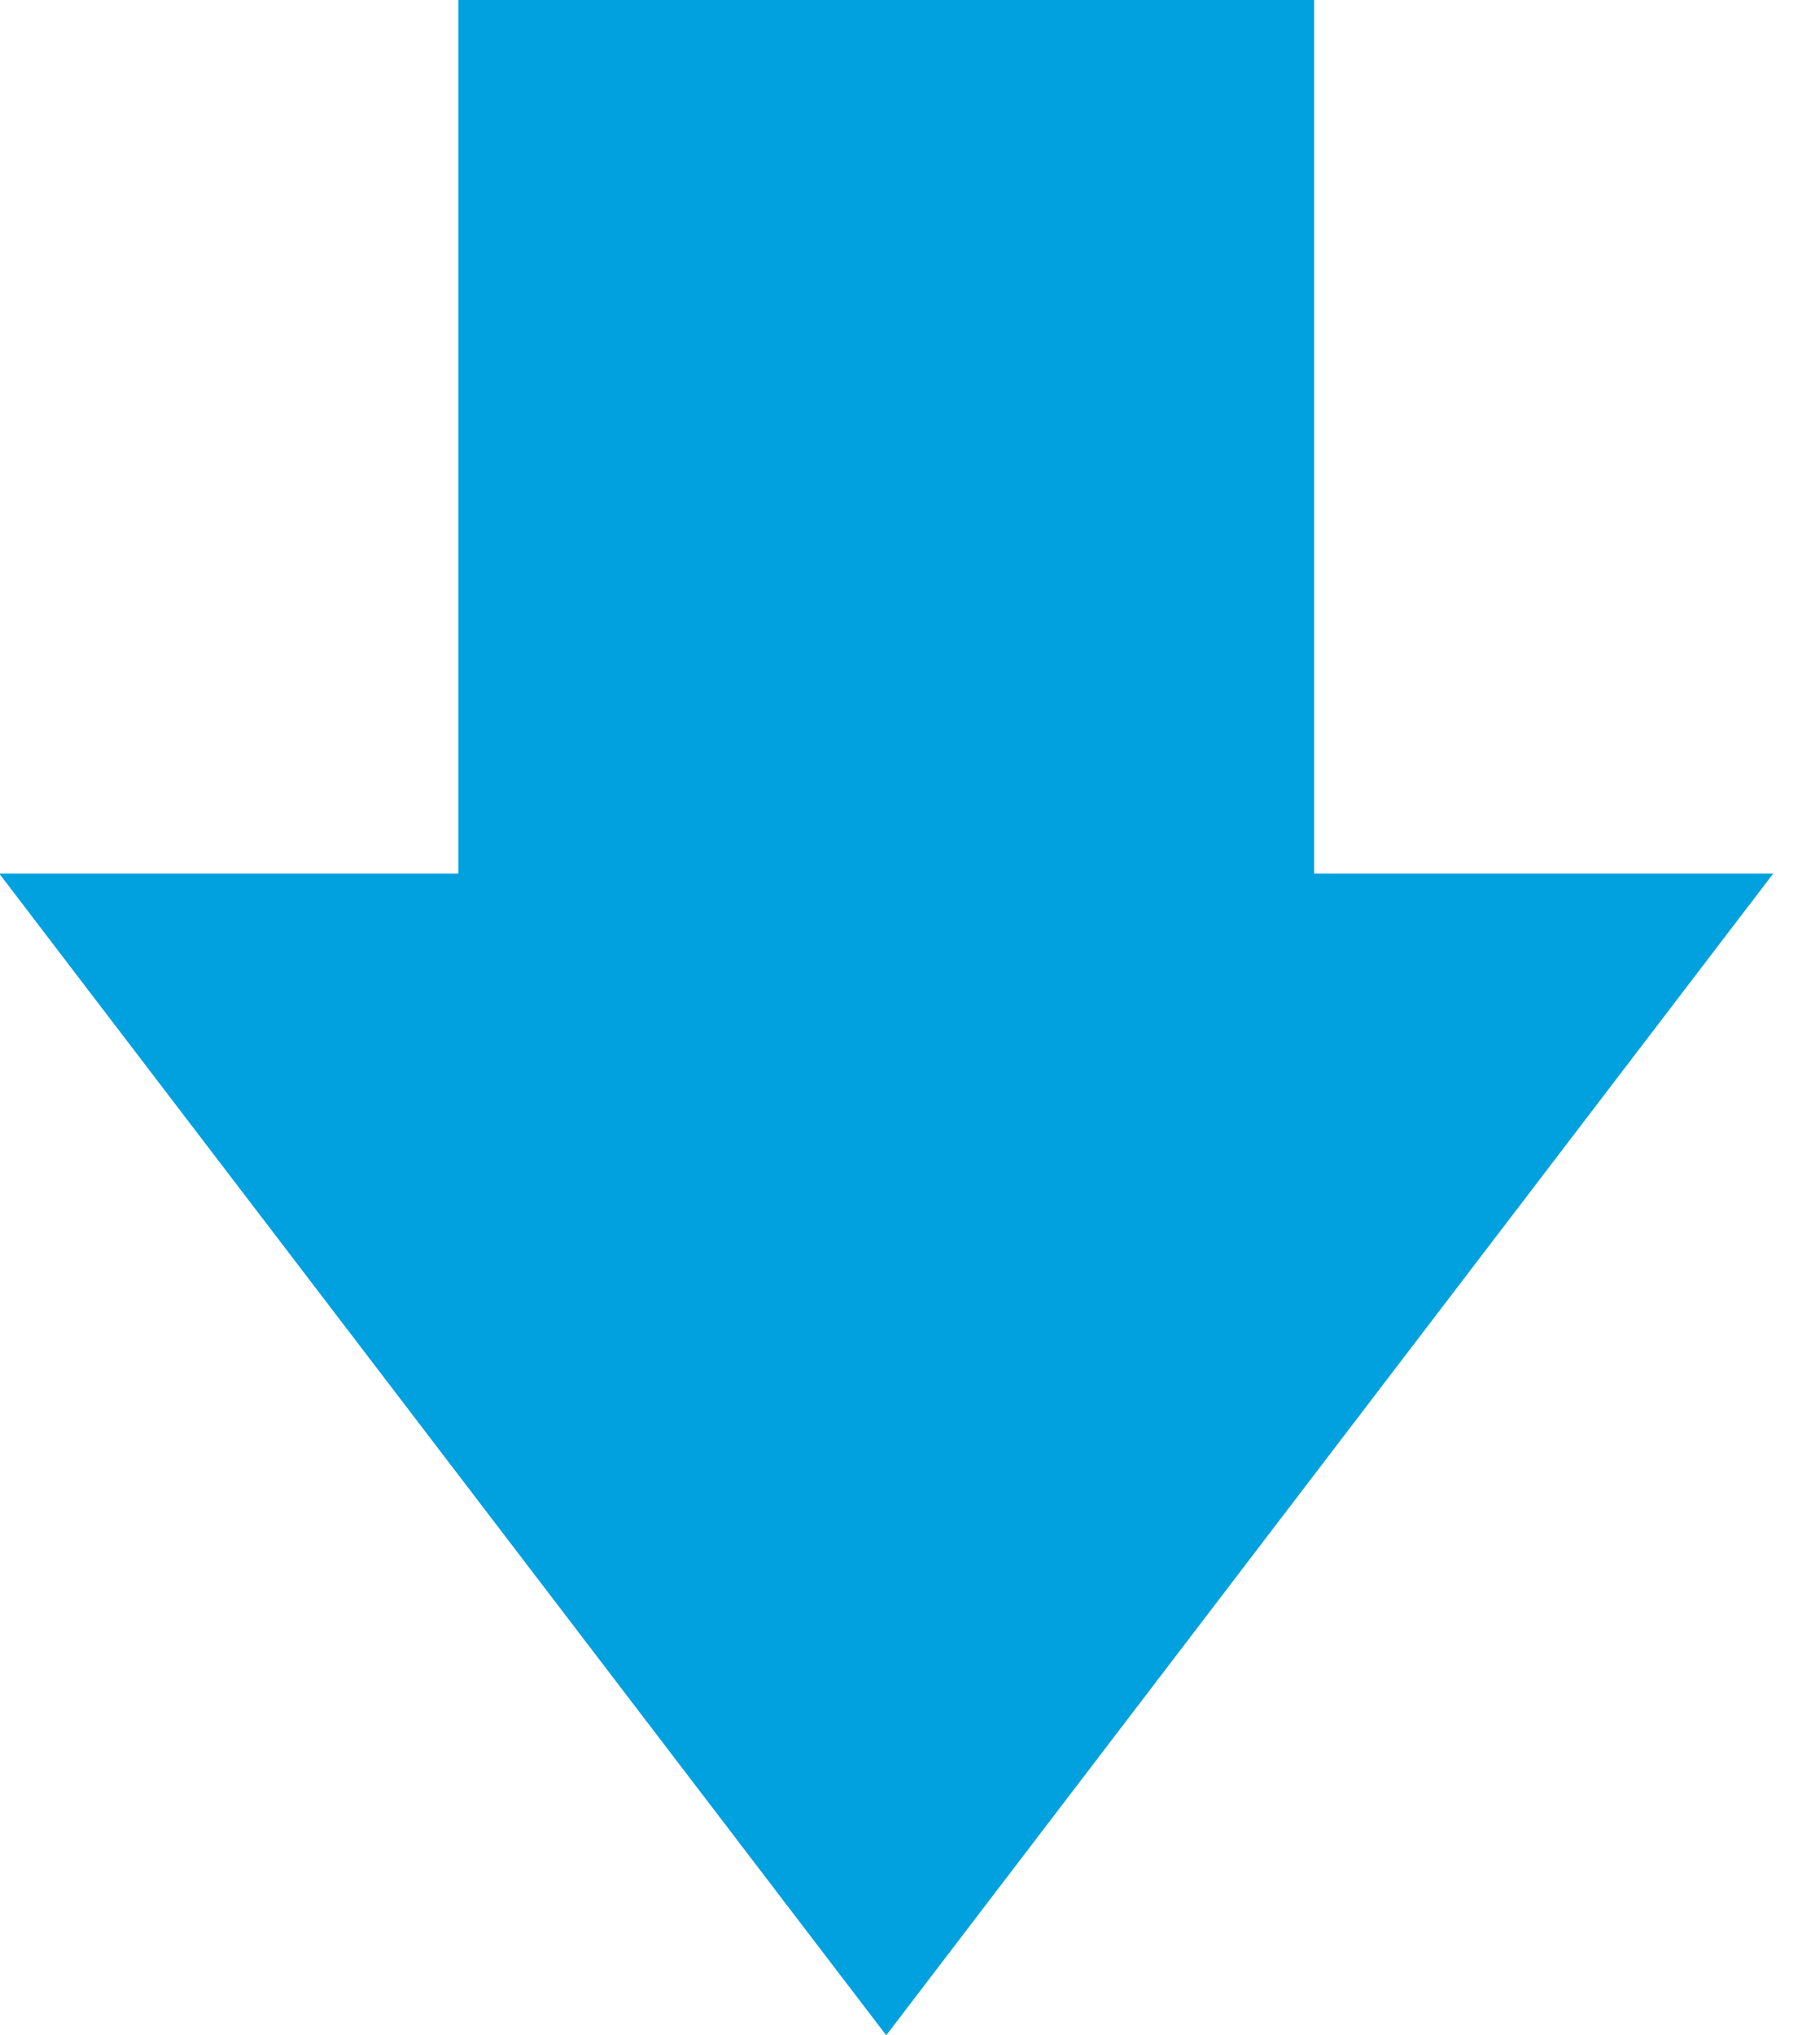 <svg xmlns="http://www.w3.org/2000/svg" xmlns:xlink="http://www.w3.org/1999/xlink" preserveAspectRatio="xMidYMid" width="17" height="19" viewBox="0 0 17 19">
  <defs>
    <style>

      .cls-2 {
        fill: #00a1de;
      }
    </style>
  </defs>
  <path d="M12.275,-0.002 C12.275,-0.002 12.275,8.156 12.275,8.156 C12.275,8.156 16.563,8.156 16.563,8.156 C16.563,8.156 8.278,19.002 8.278,19.002 C8.278,19.002 -0.007,8.156 -0.007,8.156 C-0.007,8.156 4.281,8.156 4.281,8.156 C4.281,8.156 4.281,-0.002 4.281,-0.002 C4.281,-0.002 12.275,-0.002 12.275,-0.002 Z" id="path-1" class="cls-2" fill-rule="evenodd"/>
</svg>
